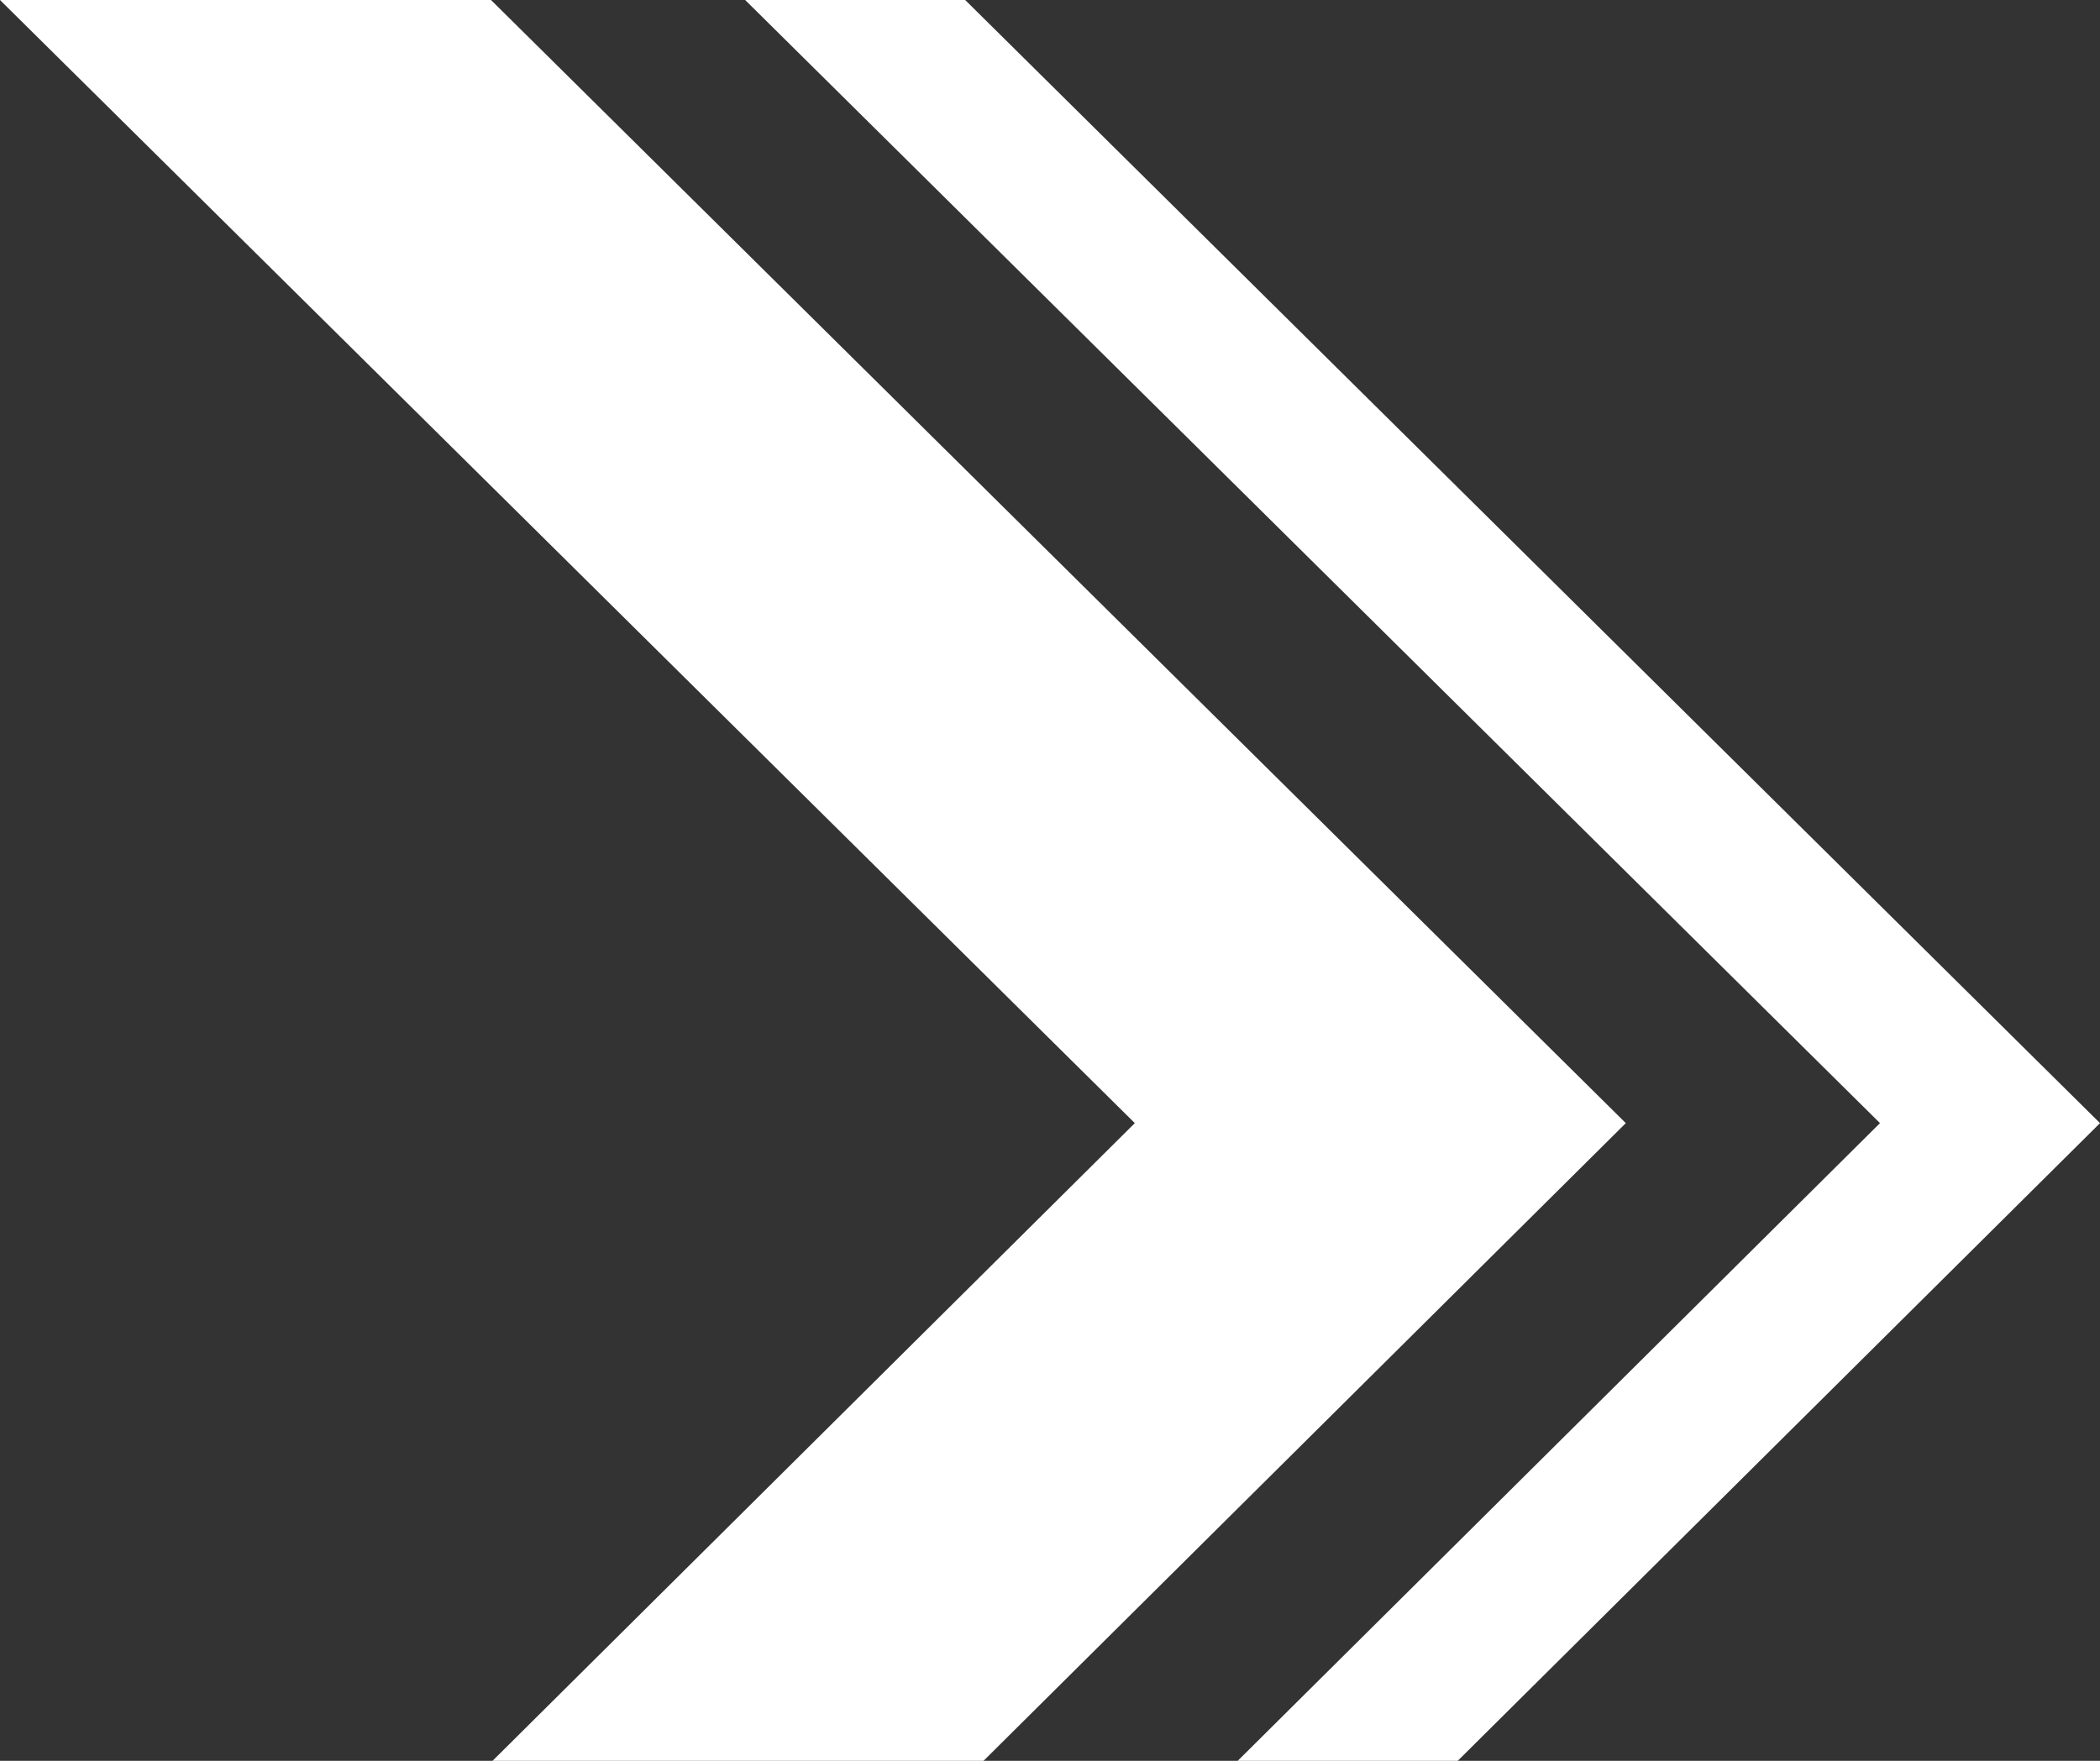 <?xml version="1.0" encoding="UTF-8"?>
<svg width="31px" height="26px" viewBox="0 0 31 26" version="1.1" xmlns="http://www.w3.org/2000/svg" xmlns:xlink="http://www.w3.org/1999/xlink">
    <rect x="0" y="0" width="31" height="26" fill="#333333" stroke="none"/>
    <!-- Generator: Sketch 61.2 (89653) - https://sketch.com -->
    <title>next</title>
    <desc>Created with Sketch.</desc>
    <g id="next" stroke="none" stroke-width="1" fill="none" fill-rule="evenodd">
        <polygon id="Path-2" fill="#FFFFFF" points="7.248 0 24 16.584 14.519 26 7.271 26 16.752 16.584 0 0"></polygon>
        <polygon id="Path-2-Copy" fill="#FFFFFF" points="14.248 0 31 16.584 21.519 26 18.271 26 27.752 16.584 11 0"></polygon>
    </g>
</svg>